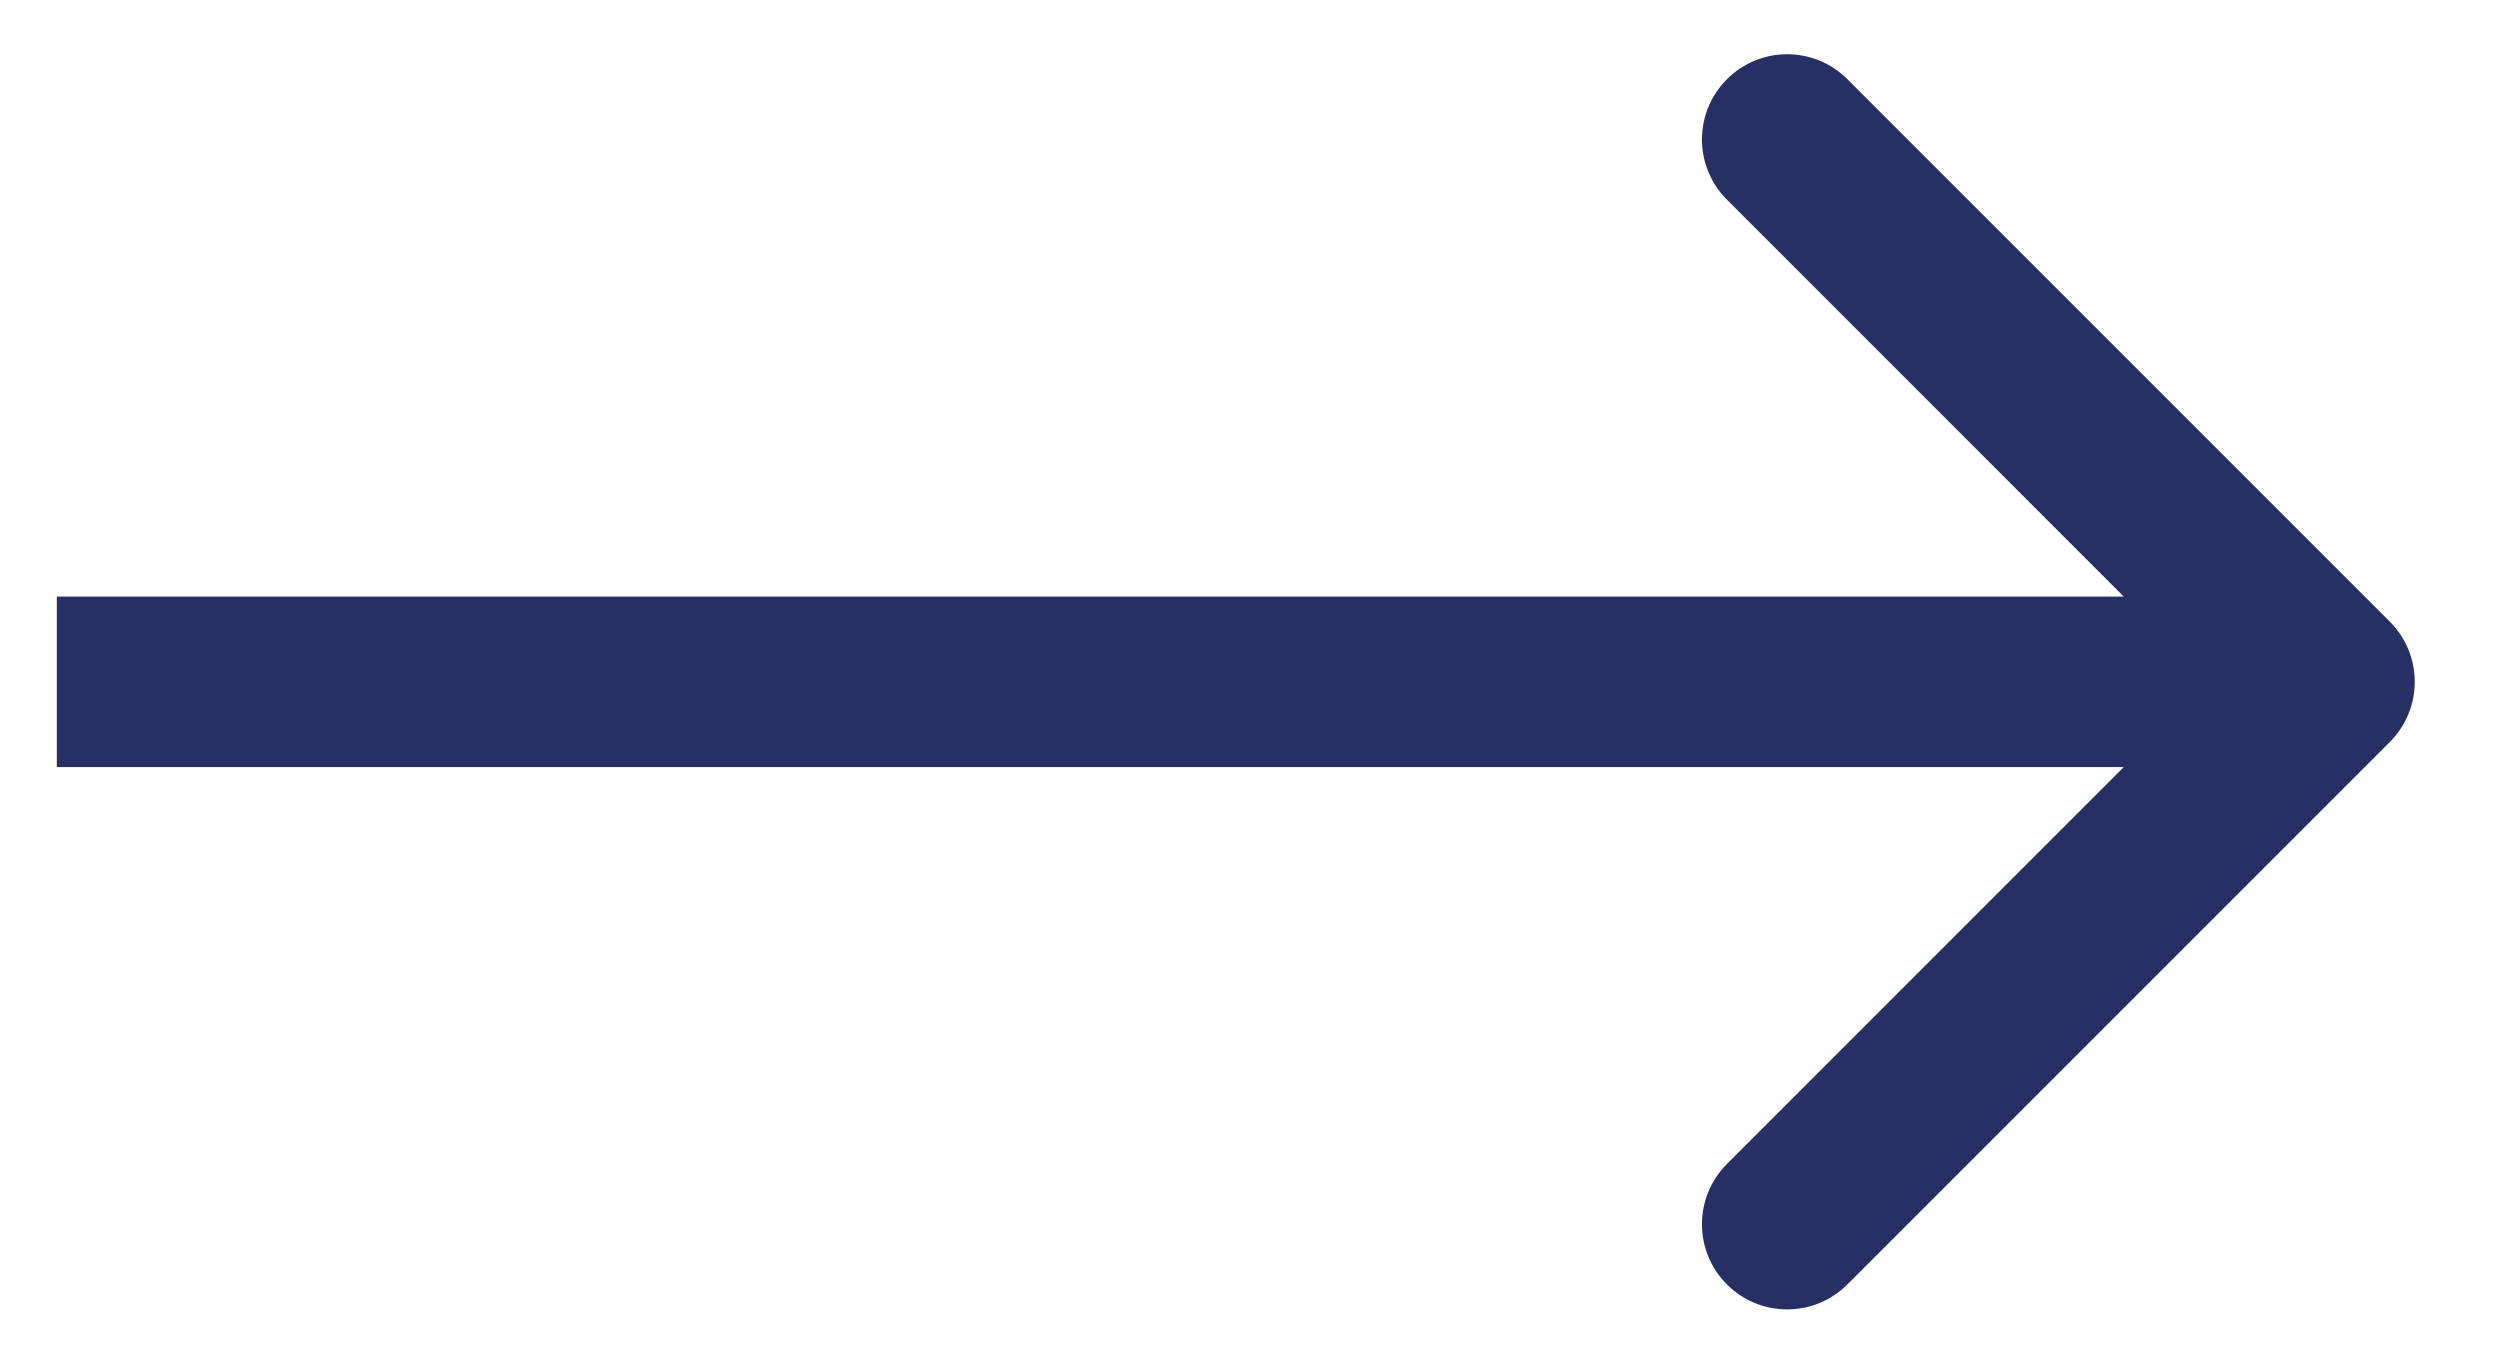 <svg width="22" height="12" viewBox="0 0 22 12" fill="none" xmlns="http://www.w3.org/2000/svg">
<path d="M21.03 6.53C21.323 6.237 21.323 5.763 21.03 5.47L16.257 0.697C15.964 0.404 15.49 0.404 15.197 0.697C14.904 0.99 14.904 1.464 15.197 1.757L19.439 6L15.197 10.243C14.904 10.536 14.904 11.01 15.197 11.303C15.49 11.596 15.964 11.596 16.257 11.303L21.03 6.53ZM0.5 6.75H20.5V5.25H0.5V6.75Z" fill="#263065"/>
</svg>
